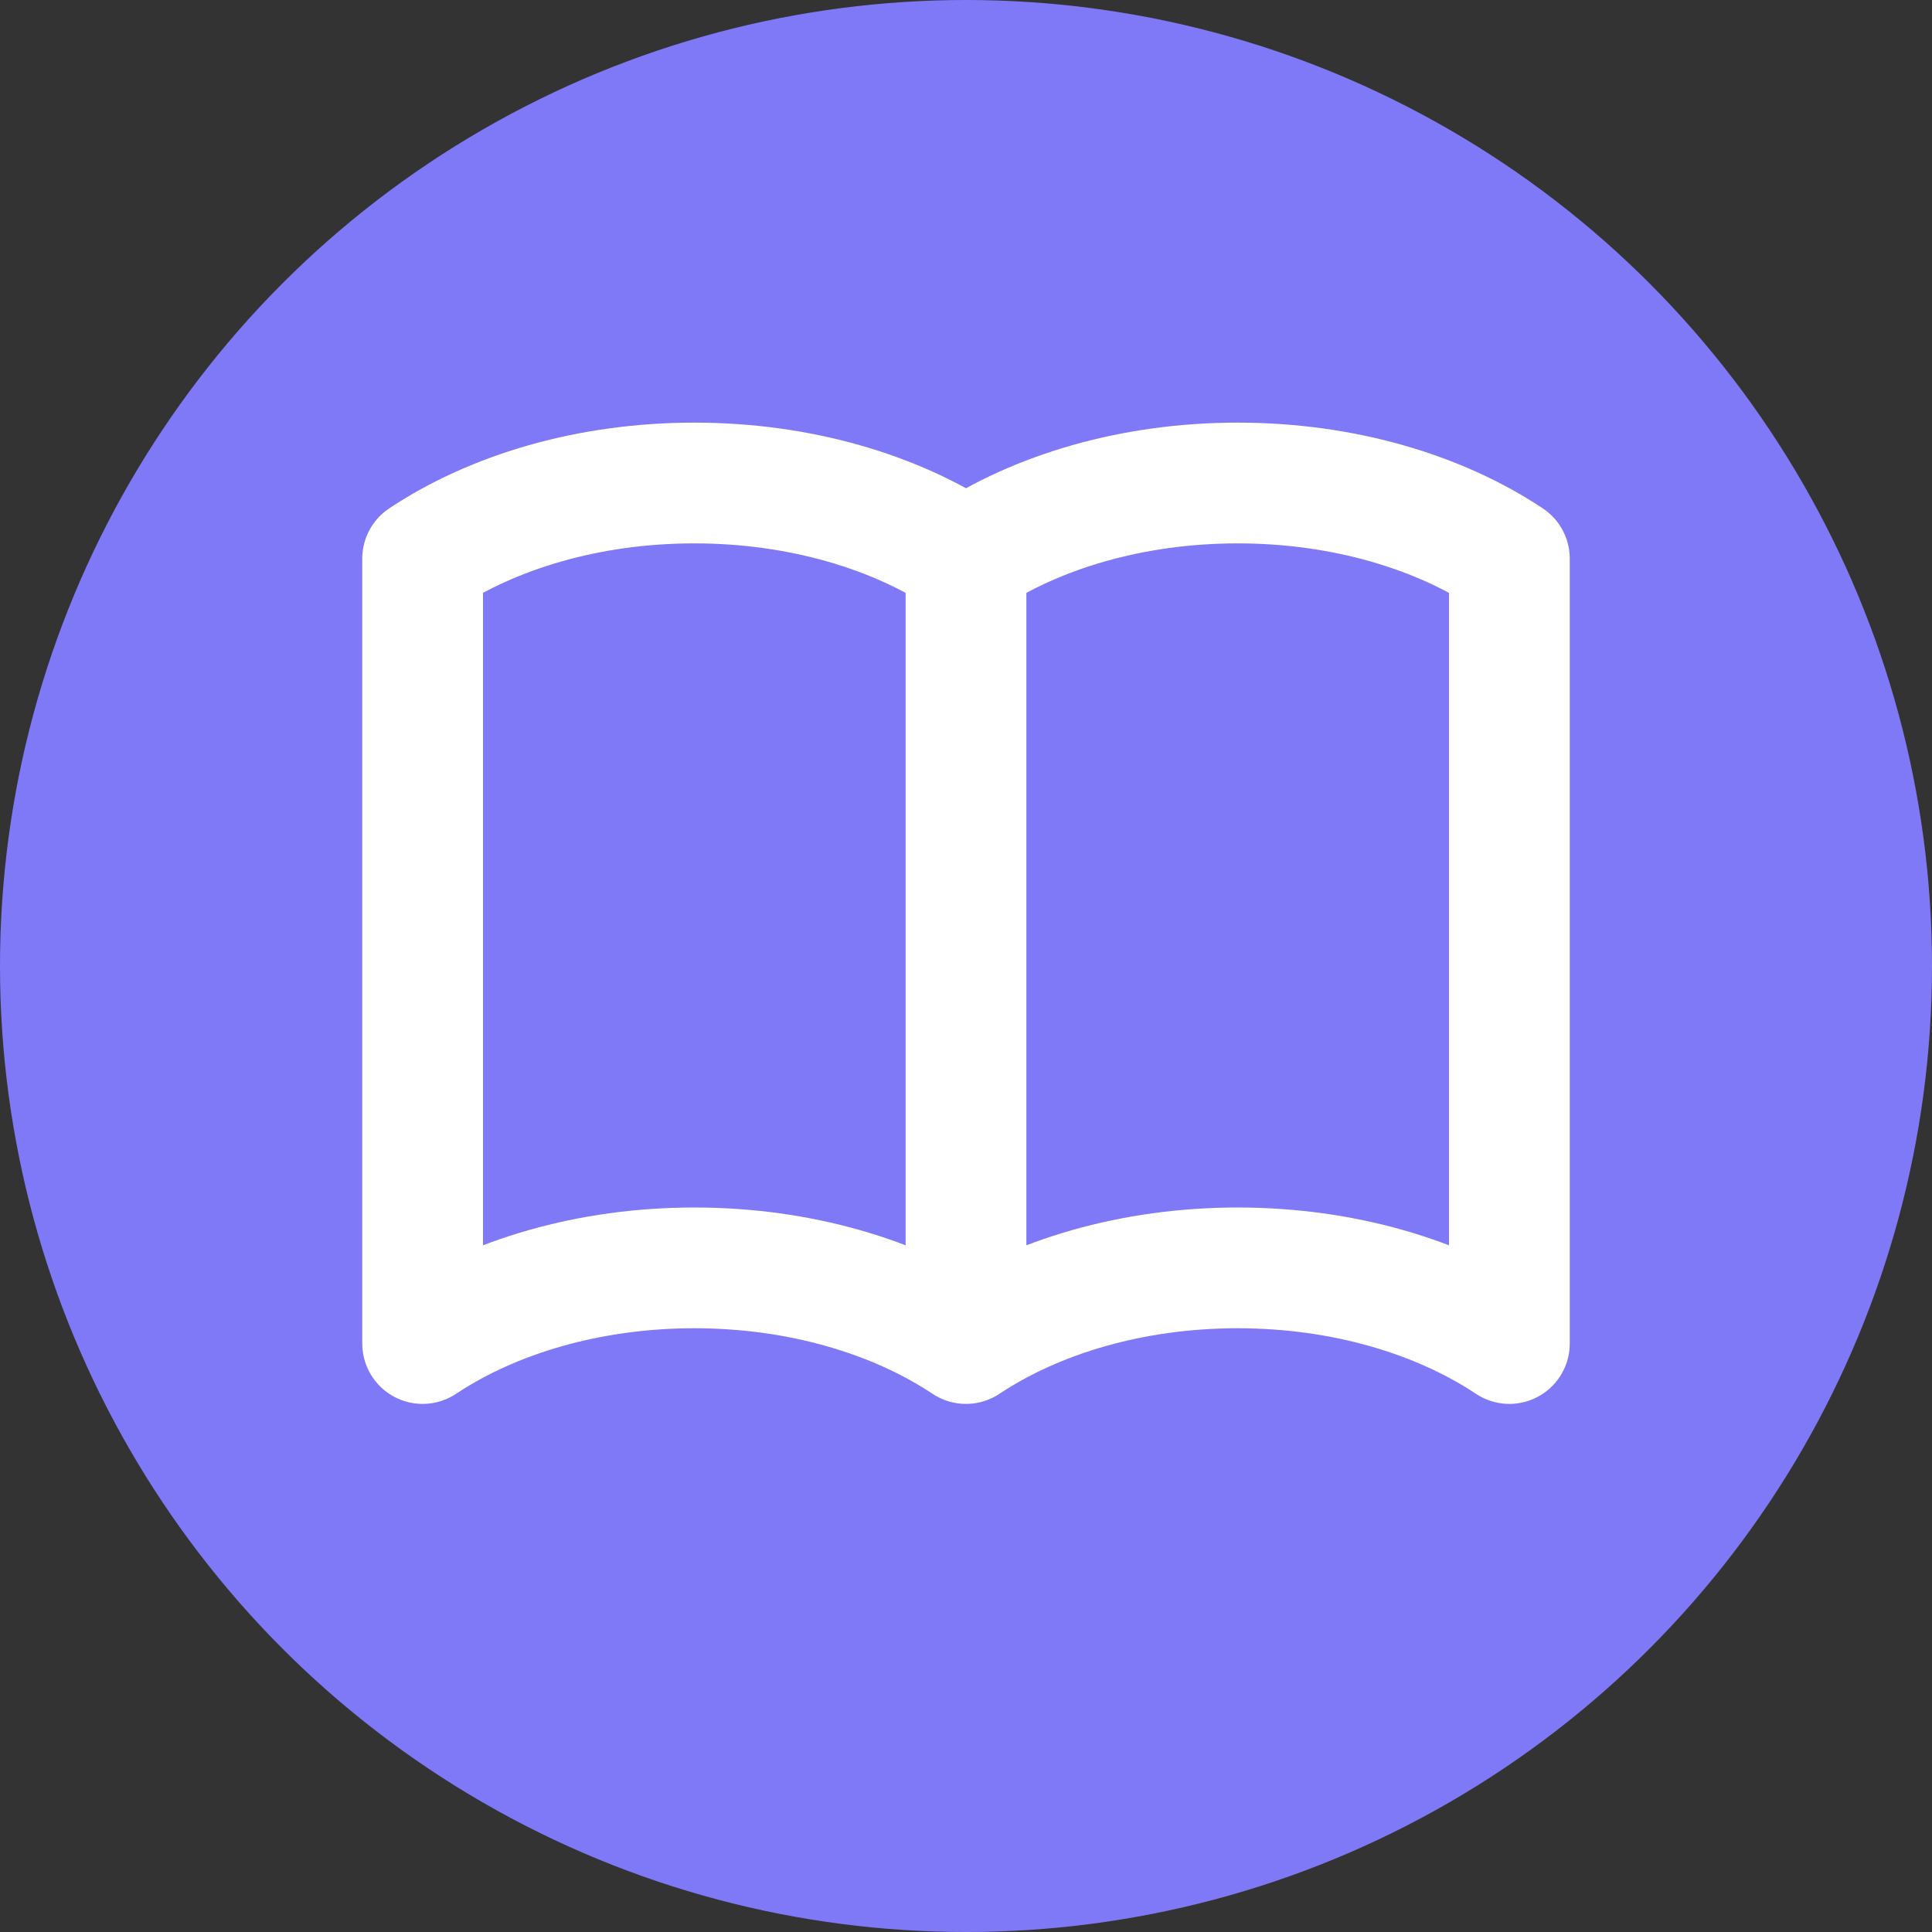 <svg xmlns="http://www.w3.org/2000/svg" version="1.1" xmlns:xlink="http://www.w3.org/1999/xlink" width="32" height="32"><rect width="100%" height="100%" fill="#333333" stroke="none"/><svg width="32" height="32" viewBox="0 0 32 32" xmlns="http://www.w3.org/2000/svg">
  <!-- Background circle with bright, solid color -->
  <circle cx="16" cy="16" r="16" fill="#7F79F8"></circle>
  
  <!-- Book icon (much larger and centered) -->
  <g transform="translate(6, 6) scale(1.0)">
    <path d="M10 3.253v13m0-13C8.832 2.477 7.246 2 5.5 2S2.168 2.477 1 3.253v13C2.168 15.477 3.754 15 5.5 15s3.332.477 4.5 1.253m0-13C11.168 2.477 12.754 2 14.5 2c1.746 0 3.332.477 4.5 1.253v13C17.832 15.477 16.246 15 14.5 15c-1.746 0-3.332.477-4.5 1.253" stroke="#FFFFFF" stroke-width="2" fill="none" stroke-linecap="round" stroke-linejoin="round"></path>
  </g>
</svg><style>@media (prefers-color-scheme: light) { :root { filter: none; } }
@media (prefers-color-scheme: dark) { :root { filter: none; } }
</style></svg>